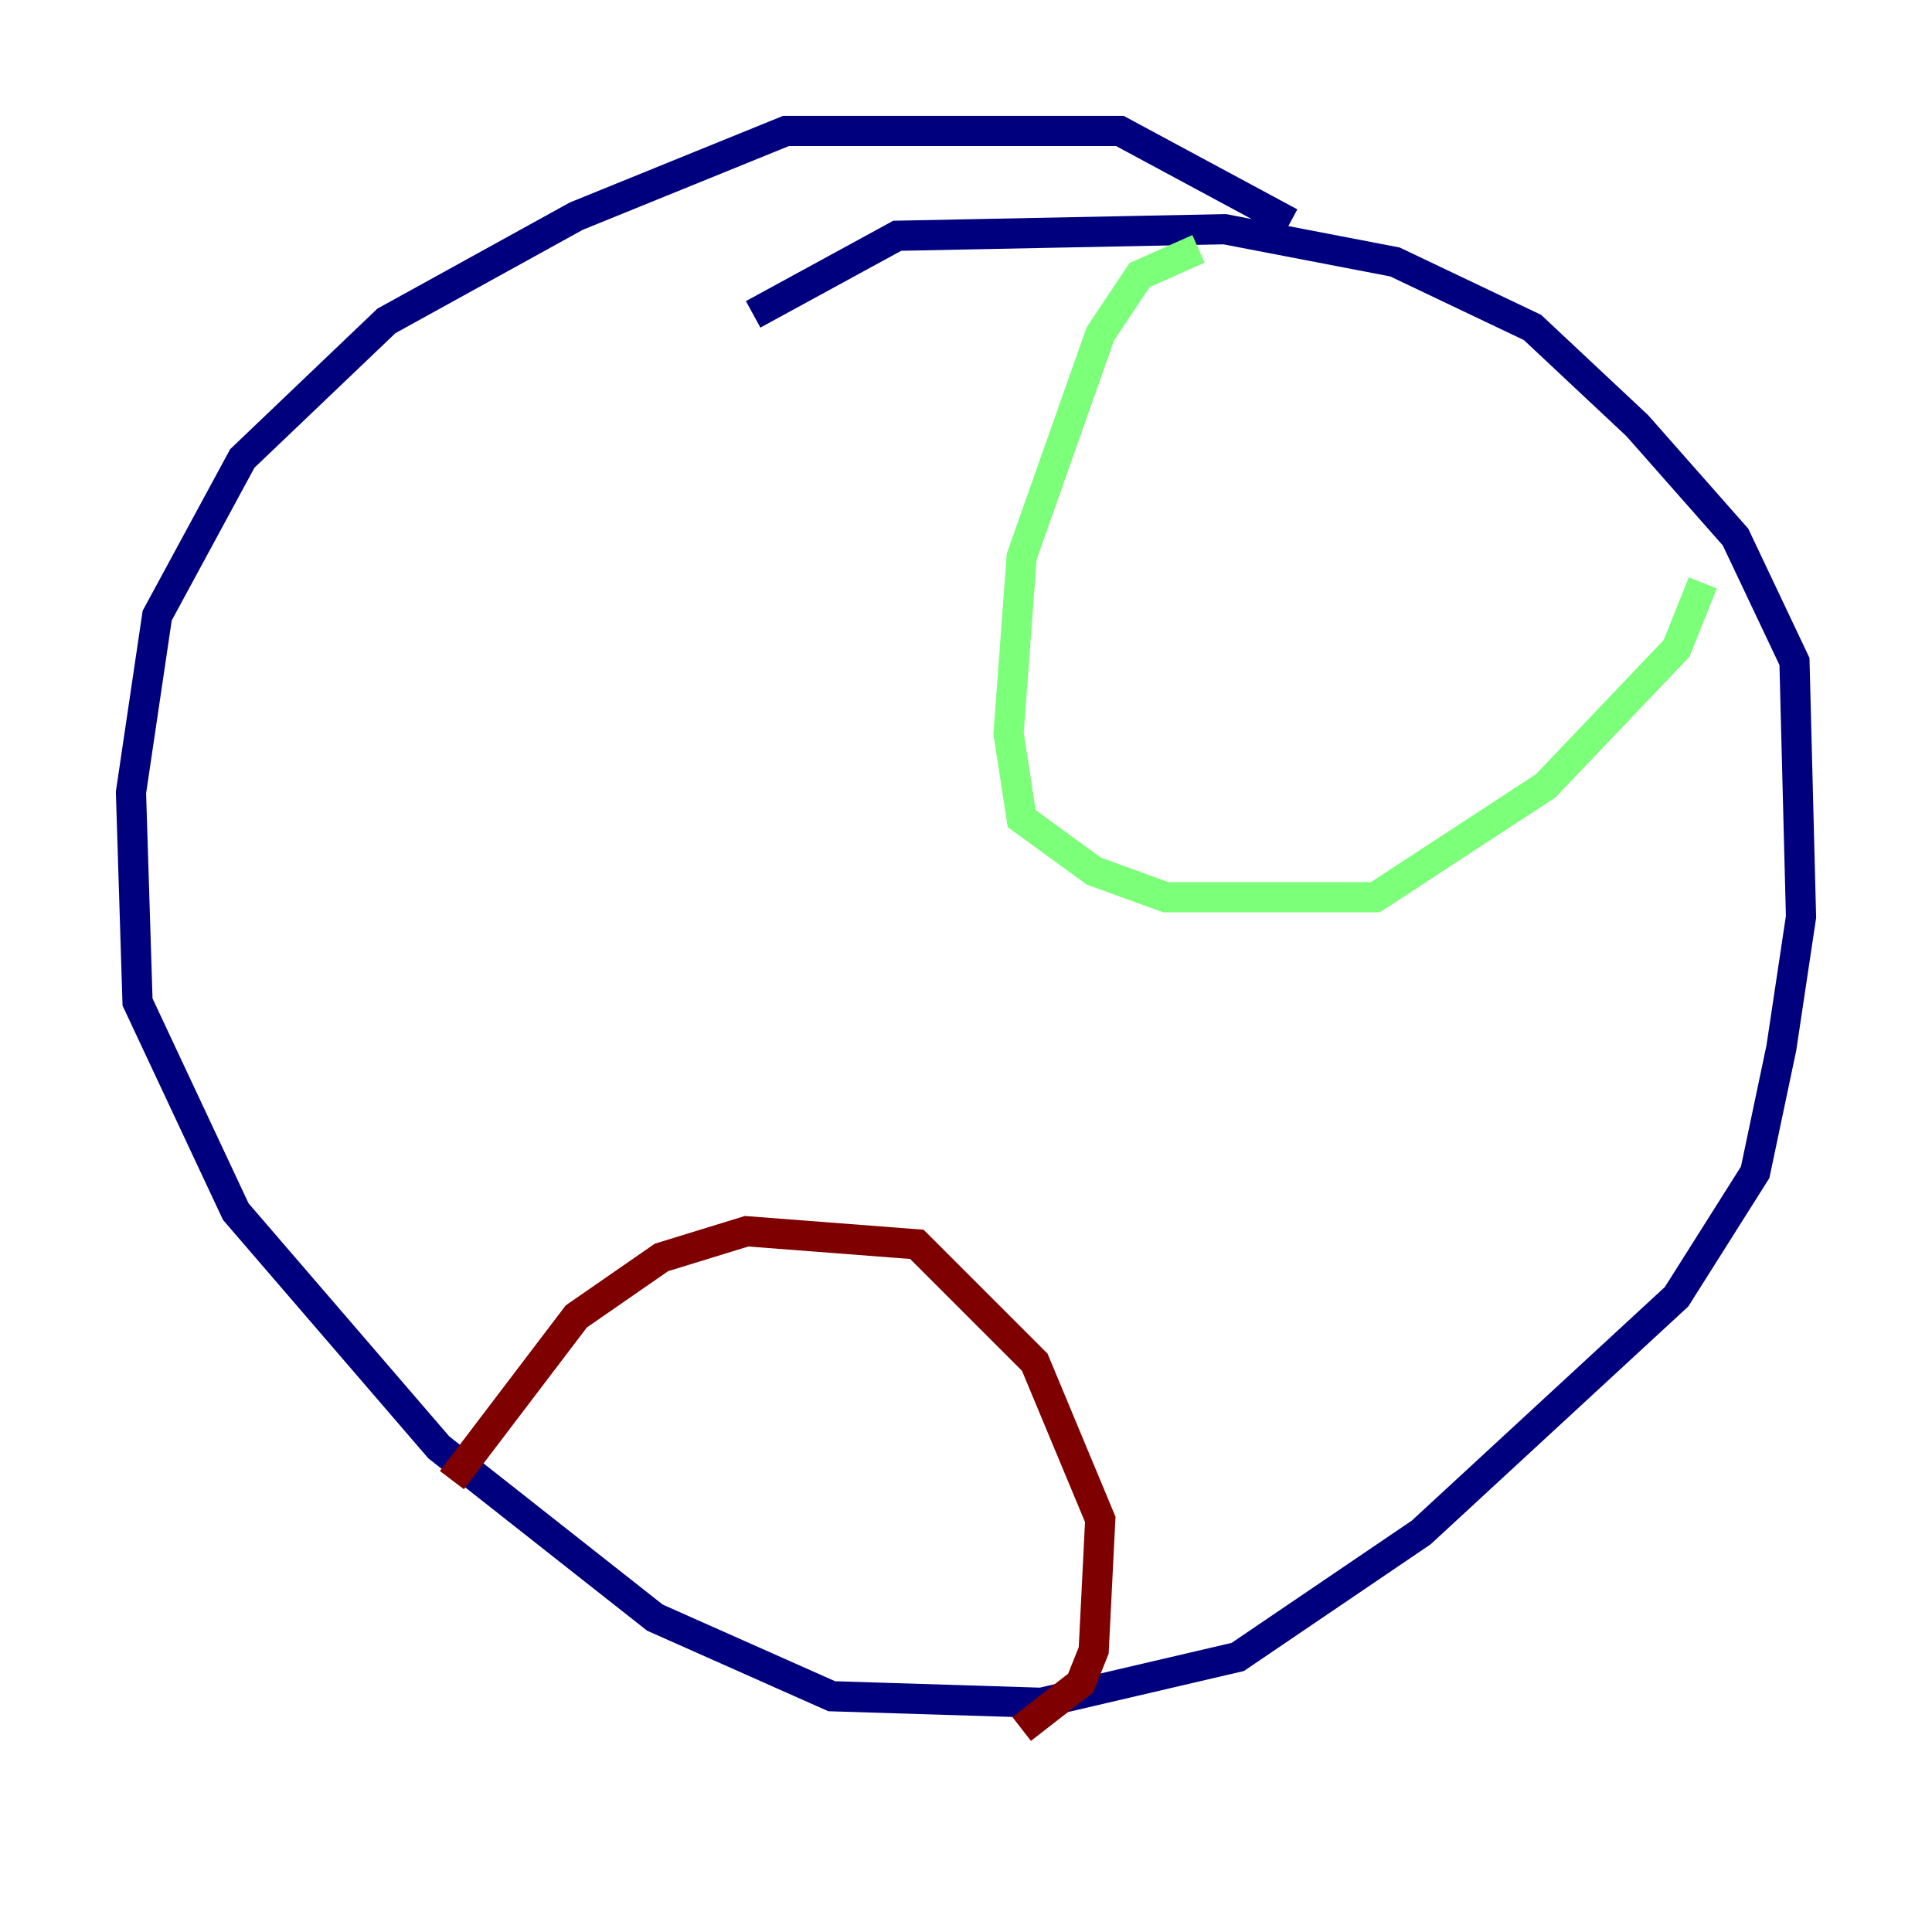 <?xml version="1.0" encoding="utf-8" ?>
<svg baseProfile="tiny" height="128" version="1.2" viewBox="0,0,128,128" width="128" xmlns="http://www.w3.org/2000/svg" xmlns:ev="http://www.w3.org/2001/xml-events" xmlns:xlink="http://www.w3.org/1999/xlink"><defs /><polyline fill="none" points="85.478,14.752 74.197,8.678 52.068,8.678 38.183,14.319 25.6,21.261 16.054,30.373 10.414,40.786 8.678,52.502 9.112,66.386 15.62,80.271 29.071,95.891 43.39,107.173 55.105,112.38 68.99,112.814 82.007,109.776 94.156,101.532 111.078,85.912 116.285,77.668 118.02,69.424 119.322,60.746 118.888,43.824 114.983,35.58 108.475,28.203 101.532,21.695 92.42,17.356 81.139,15.186 59.444,15.62 49.898,20.827" stroke="#00007f" stroke-width="2" /><polyline fill="none" points="79.403,16.488 75.498,18.224 72.895,22.129 67.688,36.881 66.82,48.597 67.688,54.237 72.461,57.709 77.234,59.444 91.119,59.444 102.4,52.068 111.078,42.956 112.814,38.617" stroke="#7cff79" stroke-width="2" /><polyline fill="none" points="29.939,98.061 38.183,87.214 43.824,83.308 49.464,81.573 60.746,82.441 68.556,90.251 72.895,100.664 72.461,109.342 71.593,111.512 67.688,114.549" stroke="#7f0000" stroke-width="2" /></svg>